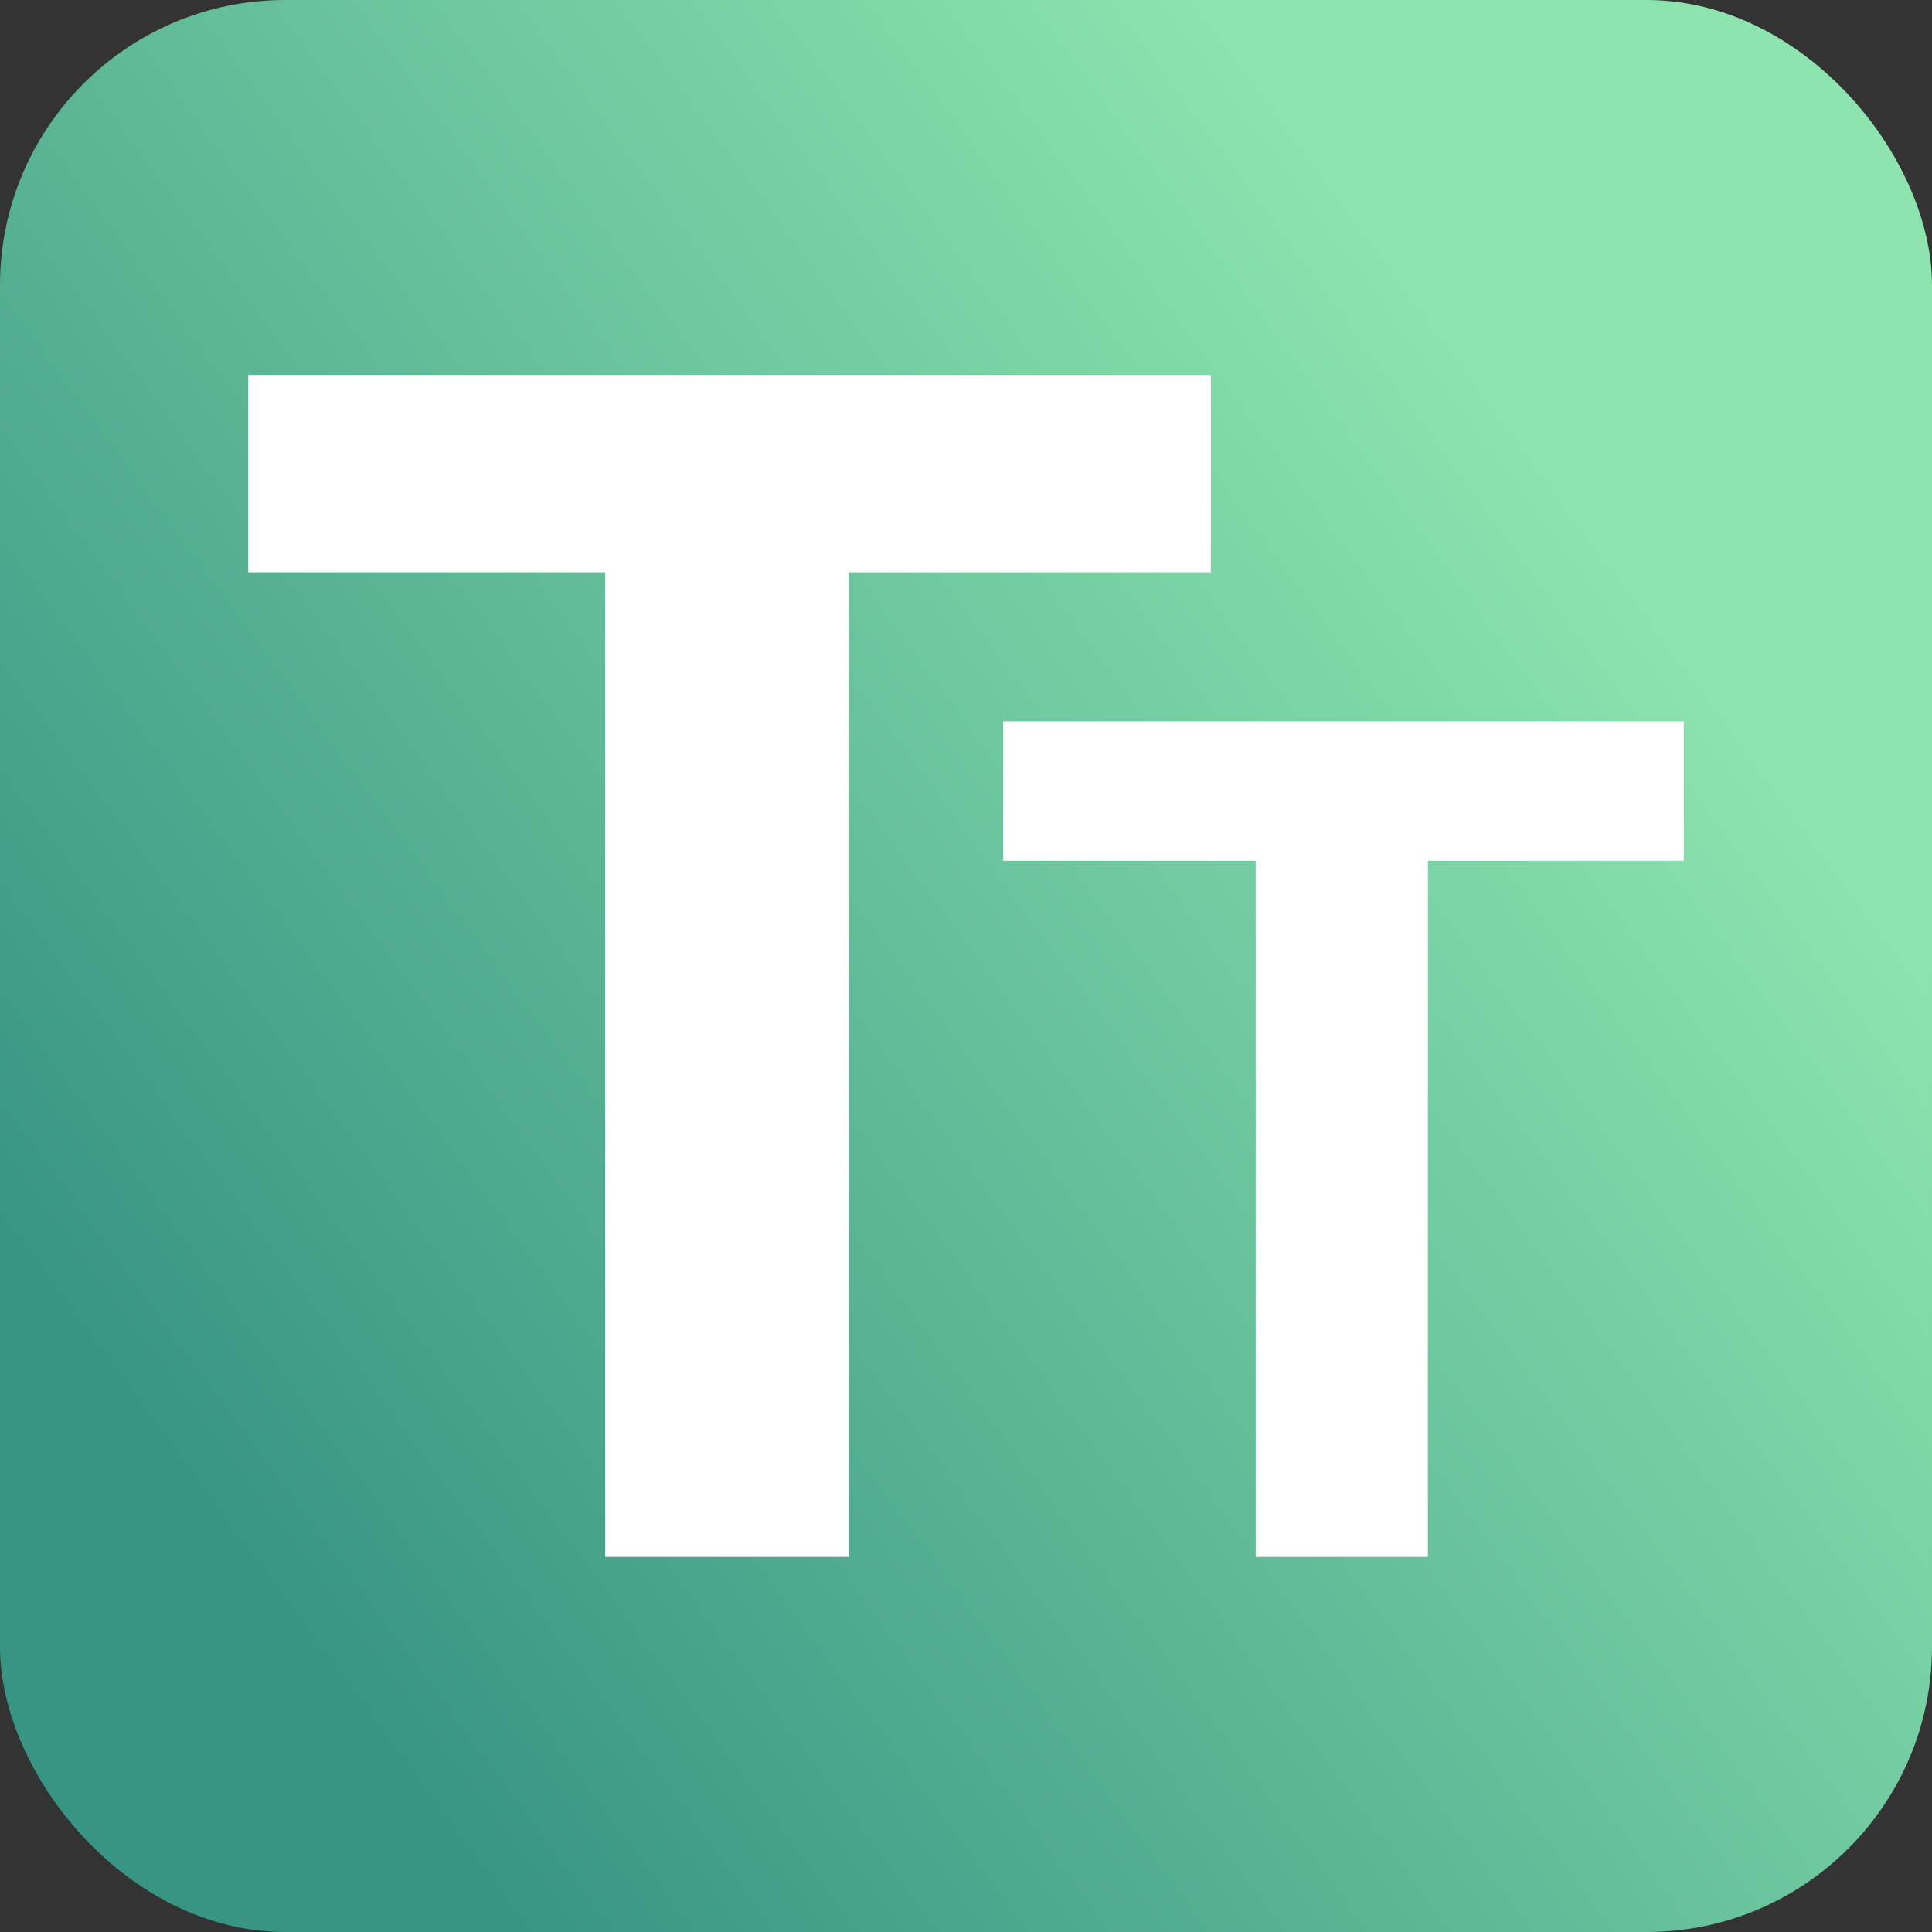 <svg id="Layer_1" data-name="Layer 1" xmlns="http://www.w3.org/2000/svg" xmlns:xlink="http://www.w3.org/1999/xlink" viewBox="0 0 158.55 158.55"><rect x="0" y="0" width="158.55" height="158.55" fill="#333333" stroke="none"/><defs><style>.cls-1{fill:url(#linear-gradient);}.cls-2{fill:#fff;}</style><linearGradient id="linear-gradient" x1="17.57" y1="124.78" x2="139.7" y2="34.72" gradientUnits="userSpaceOnUse"><stop offset="0" stop-color="#389583"/><stop offset="0.93" stop-color="#8de4af"/></linearGradient></defs><title>TTlogo</title><rect class="cls-1" width="158.55" height="158.55" rx="23.41"/><path class="cls-2" d="M100.56,48.2H70.85V129h-20V48.2H21.56V32h79Z" transform="translate(-1.19 -1.23)"/><path class="cls-2" d="M139.37,71.87h-21V129H104.24V71.87H83.52V60.43h55.85Z" transform="translate(-1.19 -1.23)"/></svg>